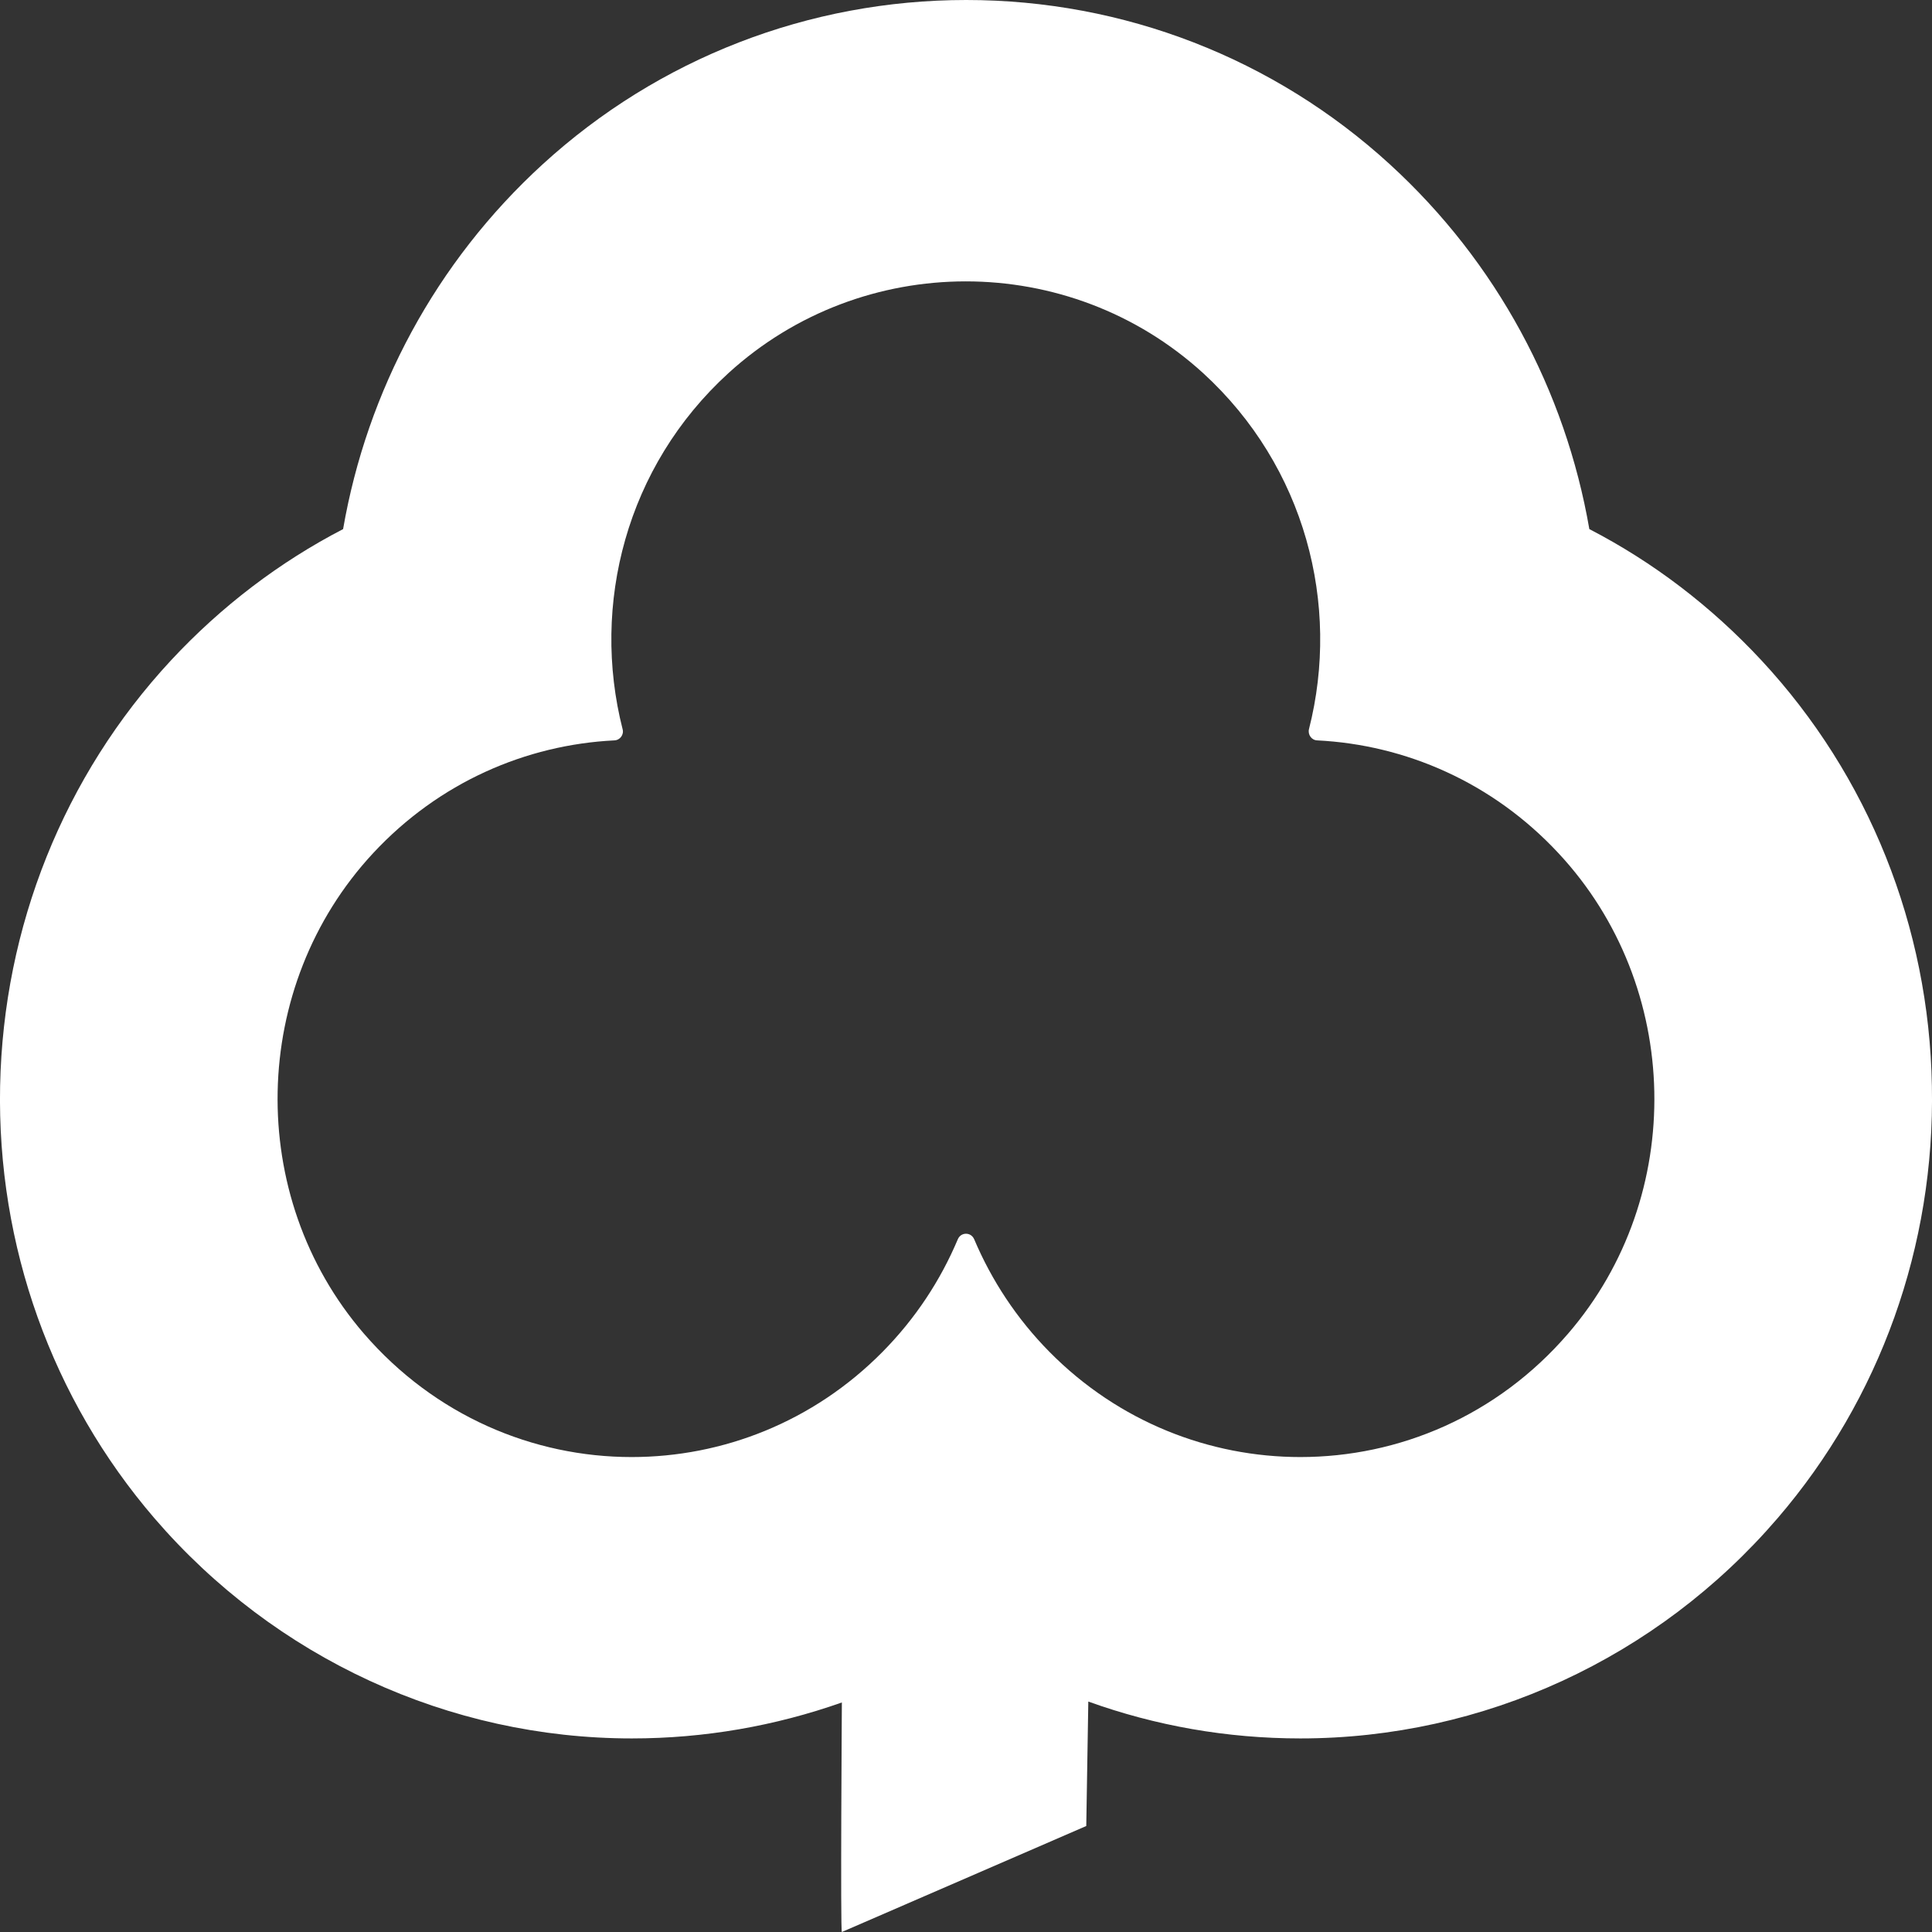 <svg width="36" height="36" viewBox="0 0 36 36" xmlns="http://www.w3.org/2000/svg" fill="white"><rect x="0" y="0" width="36" height="36" fill="#333333" stroke="none"/><path d="M32.823 12.306C31.885 11.297 30.803 10.473 29.615 9.859C29.169 7.282 27.892 4.886 25.898 3.062C23.738 1.086 20.937 0 18.004 0C15.076 0 12.271 1.086 10.111 3.062C8.116 4.886 6.839 7.287 6.393 9.859C5.209 10.473 4.123 11.297 3.185 12.306C1.191 14.453 0.062 17.27 0.002 20.237C-0.057 23.209 0.966 26.068 2.88 28.293C5.125 30.899 8.367 32.393 11.774 32.393C13.128 32.393 14.444 32.161 15.687 31.723C15.687 31.723 15.658 36 15.687 36L20.241 34.025L20.279 31.706C21.531 32.157 22.863 32.393 24.23 32.393C27.637 32.393 30.88 30.899 33.12 28.293C35.034 26.068 36.057 23.209 35.998 20.237C35.947 17.27 34.818 14.453 32.823 12.306ZM29.22 24.849C27.896 26.386 26.063 27.15 24.23 27.15C22.541 27.15 20.848 26.498 19.557 25.192C18.942 24.57 18.475 23.853 18.153 23.093C18.123 23.024 18.064 22.989 18 22.989C17.936 22.989 17.877 23.024 17.847 23.093C17.525 23.857 17.058 24.57 16.443 25.192C15.152 26.498 13.463 27.15 11.77 27.15C9.937 27.15 8.104 26.382 6.78 24.849C4.569 22.285 4.649 18.374 6.954 15.896C8.18 14.578 9.801 13.878 11.448 13.796C11.554 13.792 11.63 13.689 11.601 13.586C11.011 11.267 11.668 8.691 13.574 6.952C14.822 5.814 16.409 5.243 17.996 5.243C19.583 5.243 21.17 5.814 22.418 6.952C24.323 8.695 24.981 11.267 24.391 13.586C24.366 13.689 24.438 13.792 24.544 13.796C26.19 13.878 27.811 14.578 29.038 15.896C31.351 18.374 31.431 22.285 29.22 24.849Z"></path></svg>